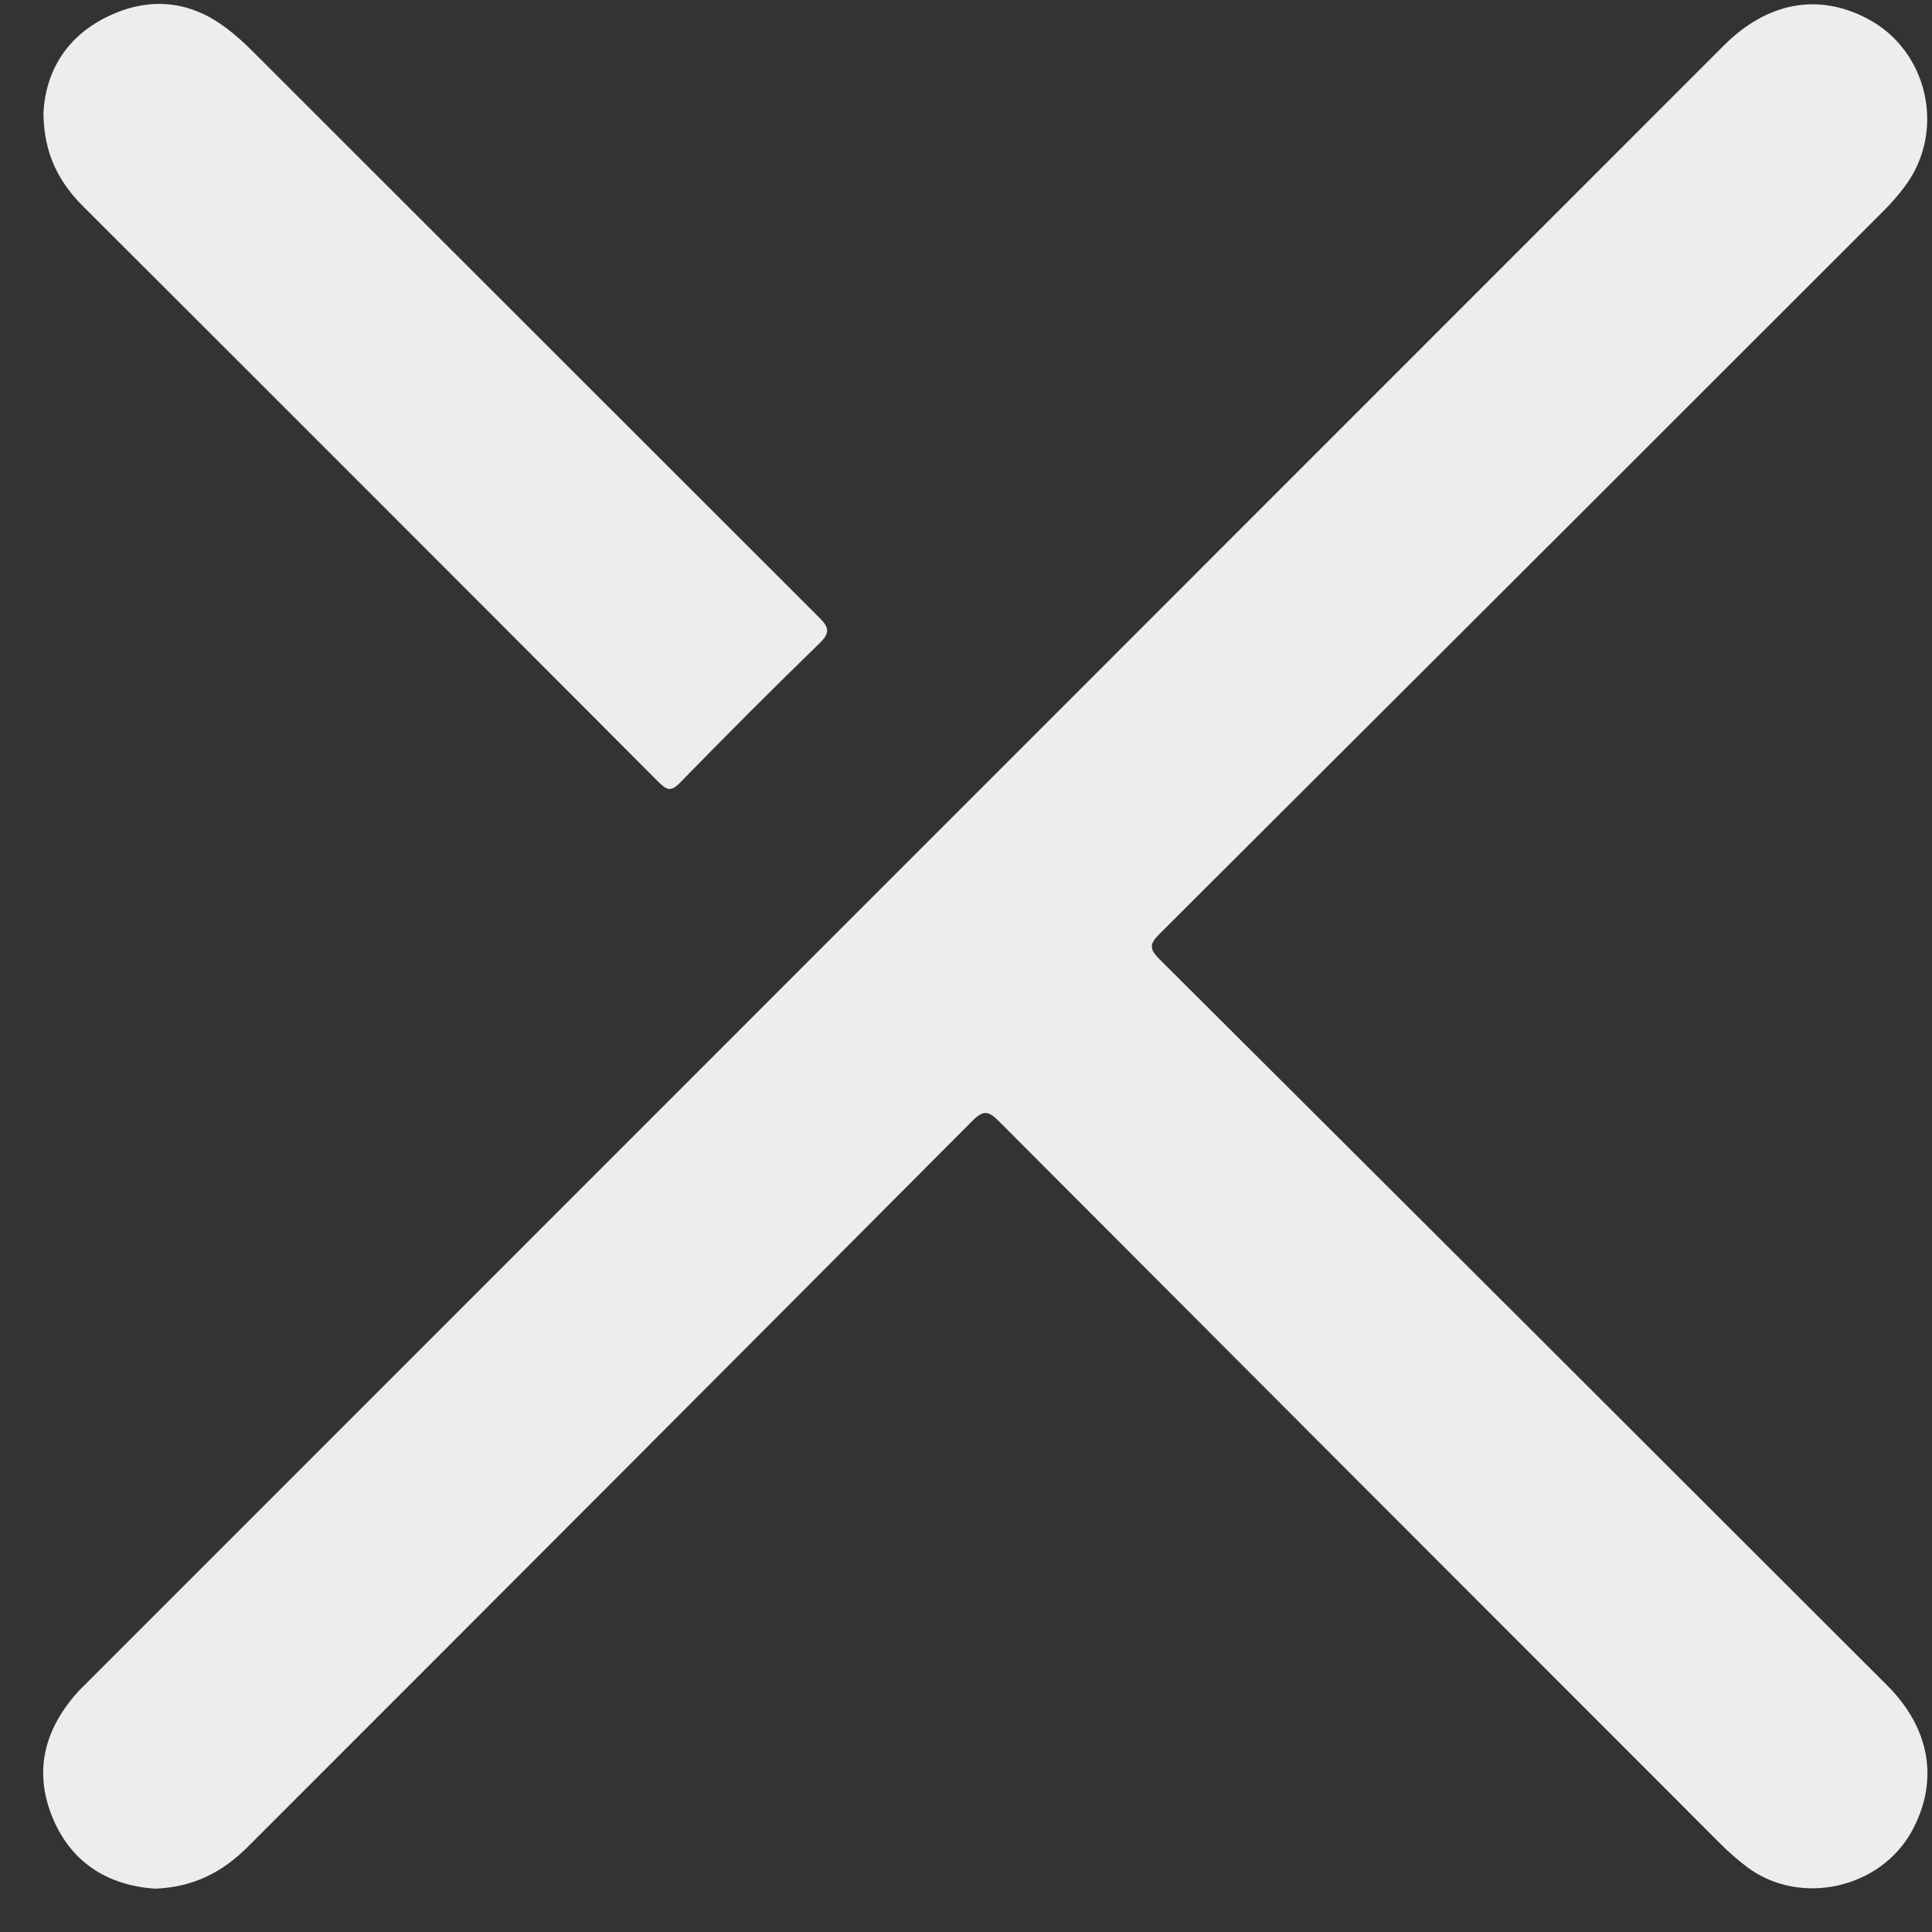 <svg width="41" height="41" viewBox="0 0 41 41" fill="none" xmlns="http://www.w3.org/2000/svg">
    <rect x="0" y="0" width="41" height="41" fill="#333333" stroke="none"/>
    <path d="M3.288 40.081C2.331 40.013 1.538 39.568 1.126 38.598C0.705 37.602 0.938 36.706 1.644 35.914C1.696 35.855 1.754 35.801 1.81 35.746L36.582 0.966C37.5 0.048 38.577 -0.154 39.622 0.392C40.906 1.06 41.299 2.757 40.442 3.931C40.302 4.121 40.148 4.3 39.981 4.467C34.861 9.587 29.738 14.703 24.612 19.814C24.399 20.025 24.381 20.131 24.605 20.355C29.759 25.489 34.907 30.627 40.05 35.768C40.961 36.678 41.15 37.789 40.58 38.846C39.913 40.081 38.201 40.464 37.078 39.623C36.88 39.474 36.693 39.311 36.518 39.136C31.407 34.025 26.3 28.91 21.196 23.792C20.964 23.559 20.858 23.564 20.63 23.792C15.512 28.931 10.389 34.064 5.262 39.189C4.73 39.723 4.116 40.049 3.288 40.081Z" fill="#EDEDED"/>
    <path d="M0.922 2.403C0.965 1.516 1.415 0.75 2.337 0.326C3.2 -0.071 4.044 0.017 4.812 0.603C4.991 0.74 5.16 0.888 5.319 1.047C9.339 5.066 13.36 9.084 17.382 13.102C17.59 13.31 17.625 13.424 17.393 13.65C16.392 14.622 15.408 15.609 14.431 16.61C14.25 16.794 14.161 16.78 13.985 16.605C9.915 12.524 5.841 8.448 1.762 4.377C1.247 3.861 0.93 3.263 0.922 2.403Z" fill="#EDEDED"/>
    </svg>
    
    